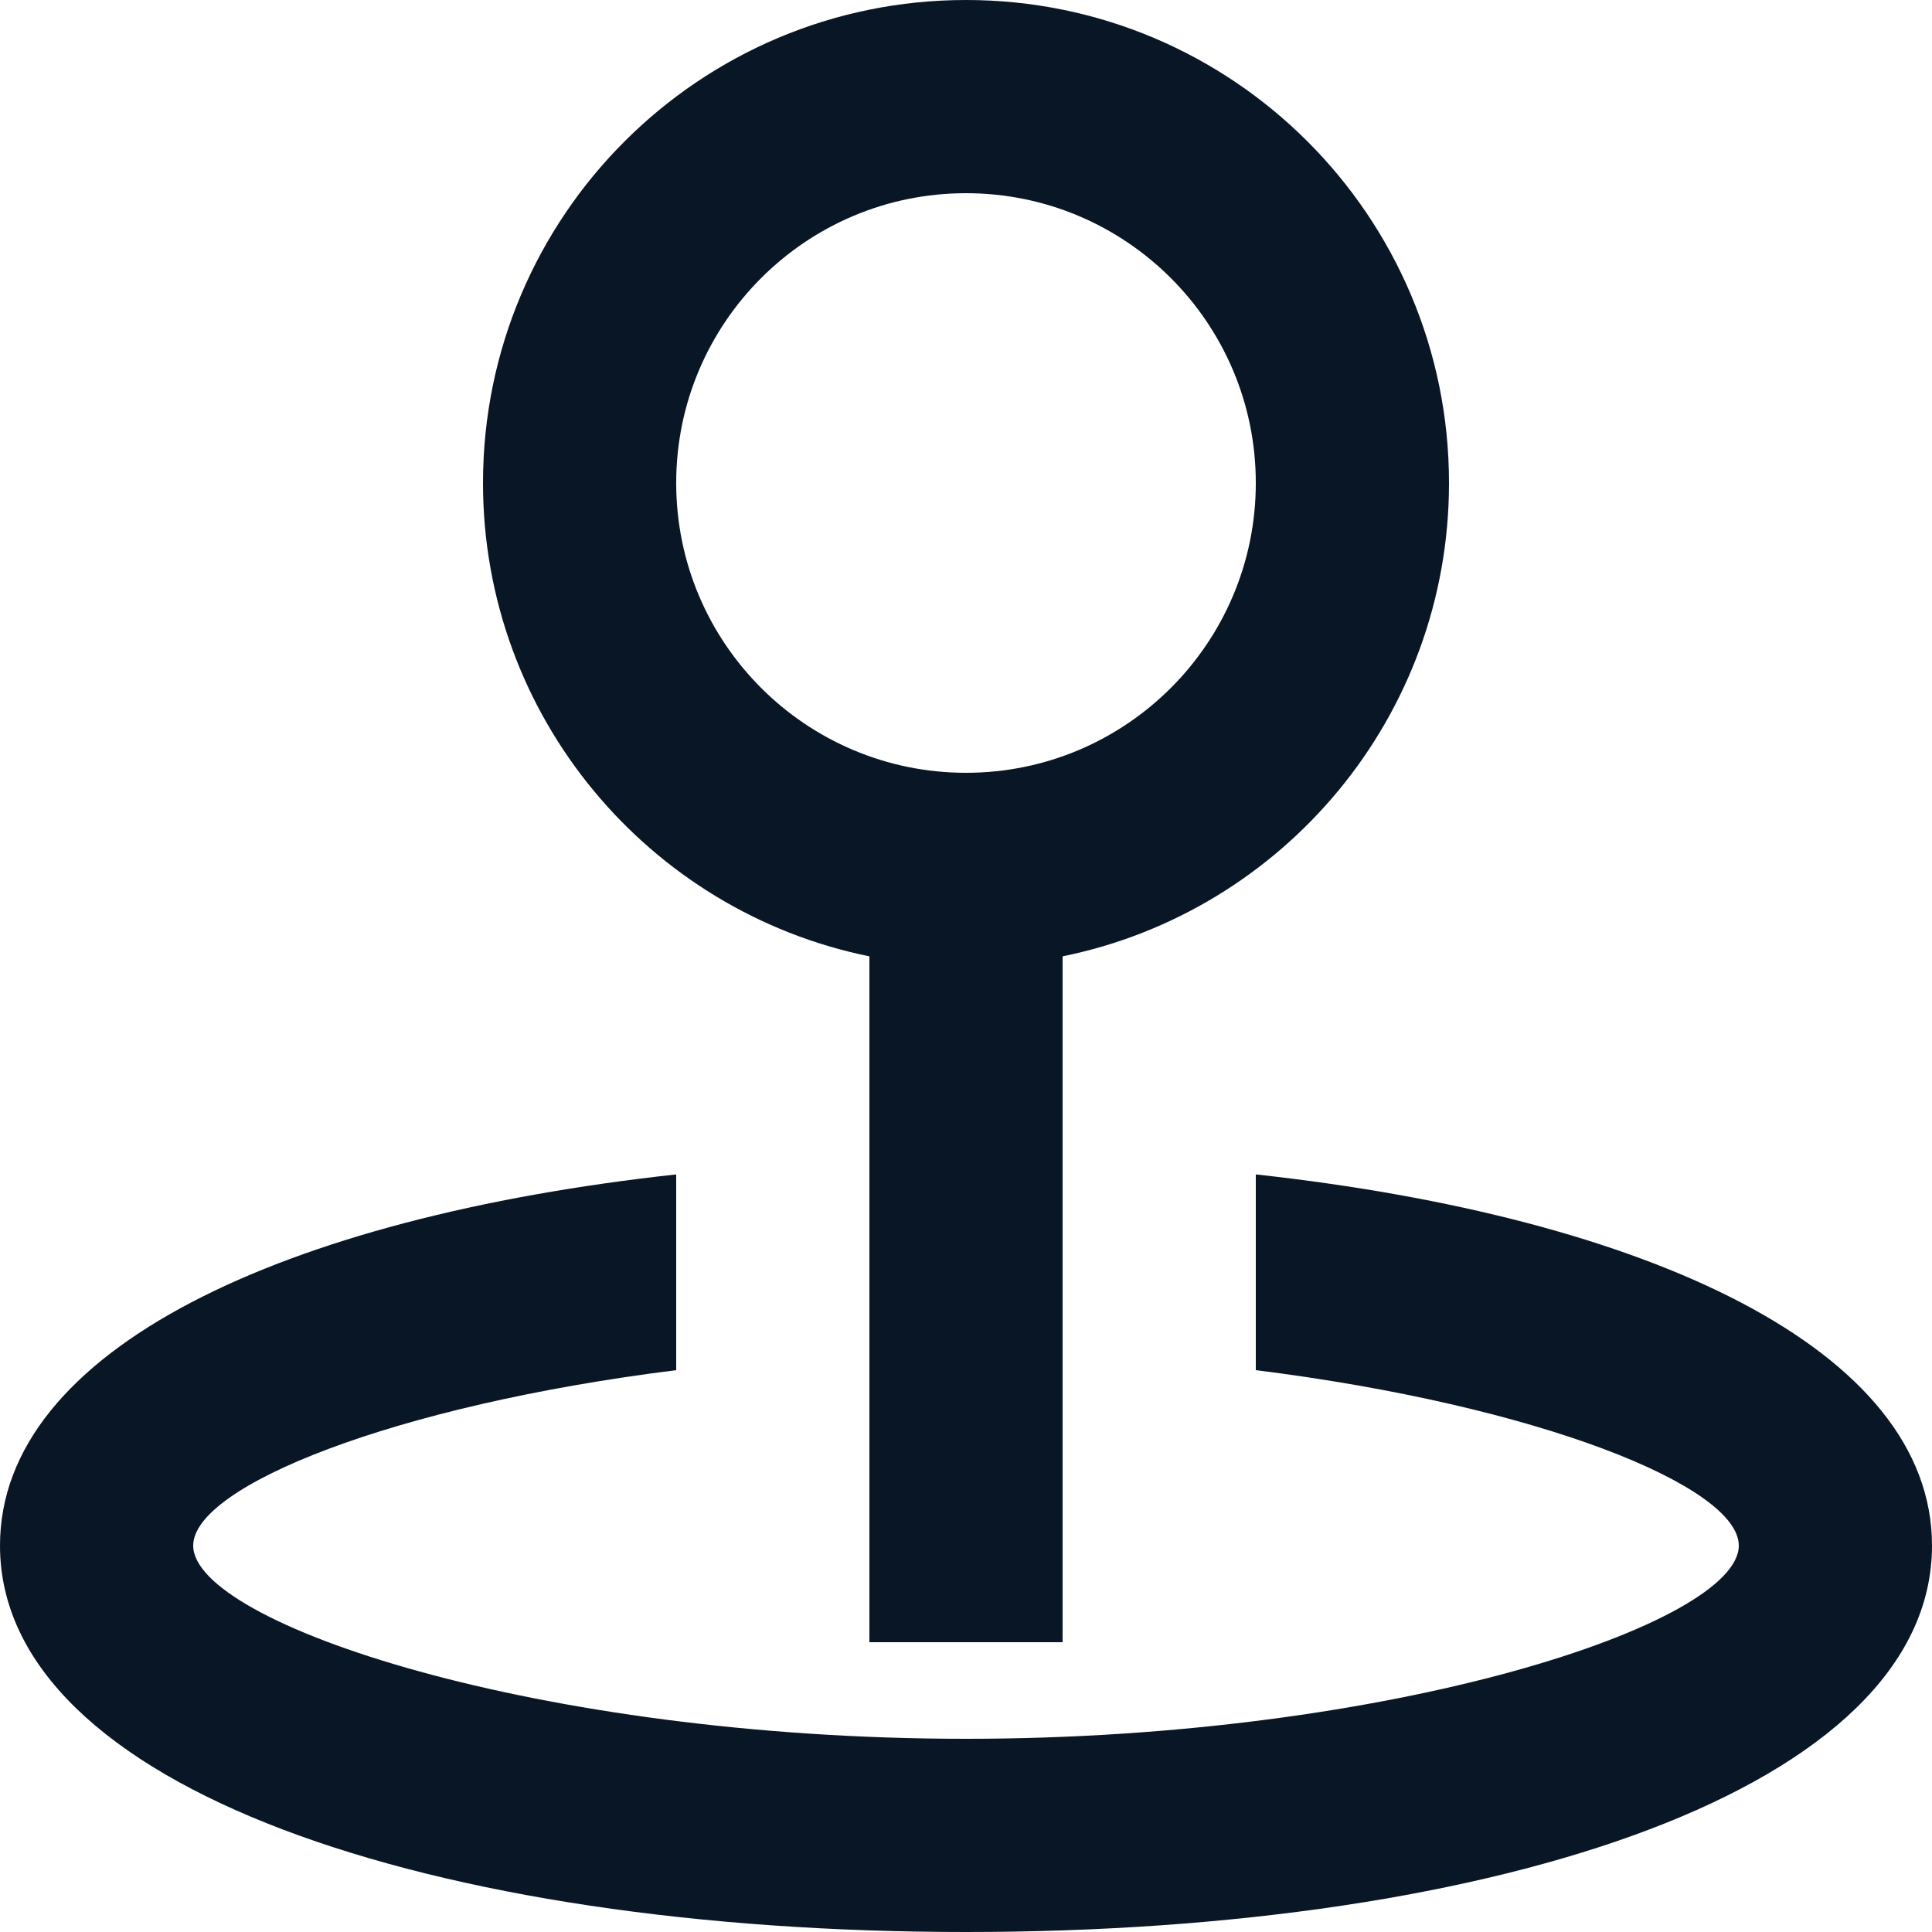 <?xml version="1.0" encoding="UTF-8" standalone="no"?>
<svg
   width="100"
   height="100"
   viewBox="0 0 100 100"
   version="1.1"
   id="svg7"
   sodipodi:docname="libre.svg"
   inkscape:version="1.1.1 (3bf5ae0d25, 2021-09-20)"
   xmlns:inkscape="http://www.inkscape.org/namespaces/inkscape"
   xmlns:sodipodi="http://sodipodi.sourceforge.net/DTD/sodipodi-0.dtd"
   xmlns="http://www.w3.org/2000/svg"
   xmlns:svg="http://www.w3.org/2000/svg"
   xmlns:rdf="http://www.w3.org/1999/02/22-rdf-syntax-ns#"
   xmlns:cc="http://creativecommons.org/ns#"
   xmlns:dc="http://purl.org/dc/elements/1.1/">
  <defs
     id="defs11" />
  <sodipodi:namedview
     id="namedview9"
     pagecolor="#ffffff"
     bordercolor="#cccccc"
     borderopacity="1"
     inkscape:pageshadow="0"
     inkscape:pageopacity="1"
     inkscape:pagecheckerboard="0"
     showgrid="false"
     inkscape:zoom="4.1458333"
     inkscape:cx="-54.39196"
     inkscape:cy="111.55779"
     inkscape:window-width="2880"
     inkscape:window-height="1541"
     inkscape:window-x="-11"
     inkscape:window-y="-11"
     inkscape:window-maximized="1"
     inkscape:current-layer="svg7" />
  <title
     id="title2">02.Icons/Libre</title>
  <g
     id="02.Icons/Libre"
     stroke="none"
     stroke-width="1"
     fill="none"
     fill-rule="evenodd"
     transform="matrix(6.25,0,0,6.25,-25,-25)">
    <g
       id="iconfinder_map_pin_location_9111147"
       transform="translate(4,4)"
       fill="#091625"
       fill-rule="nonzero">
      <path
         d="M 8.8,7.92 V 13.6 H 7.2 V 7.92 C 5.374,7.549 4,5.935 4,4 4,1.791 5.791,0 8,0 c 2.209,0 4,1.791 4,4 0,1.935 -1.374,3.549 -3.2,3.92 z M 5.6,9.726 V 11.347 c -2.346,0.293 -4,0.962 -4,1.453 0,0.646 2.863,1.6 6.4,1.6 3.537,0 6.4,-0.954 6.4,-1.6 0,-0.491 -1.654,-1.16 -4,-1.453 V 9.726 C 13.645,10.081 16,11.174 16,12.8 16,14.805 12.416,16 8,16 3.584,16 0,14.805 0,12.8 0,11.174 2.355,10.081 5.6,9.726 Z M 8,6.4 C 9.325,6.4 10.4,5.325 10.4,4 10.4,2.675 9.325,1.6 8,1.6 6.675,1.6 5.6,2.675 5.6,4 5.6,5.325 6.675,6.4 8,6.4 Z"
         id="Shape" />
    </g>
  </g>
</svg>
